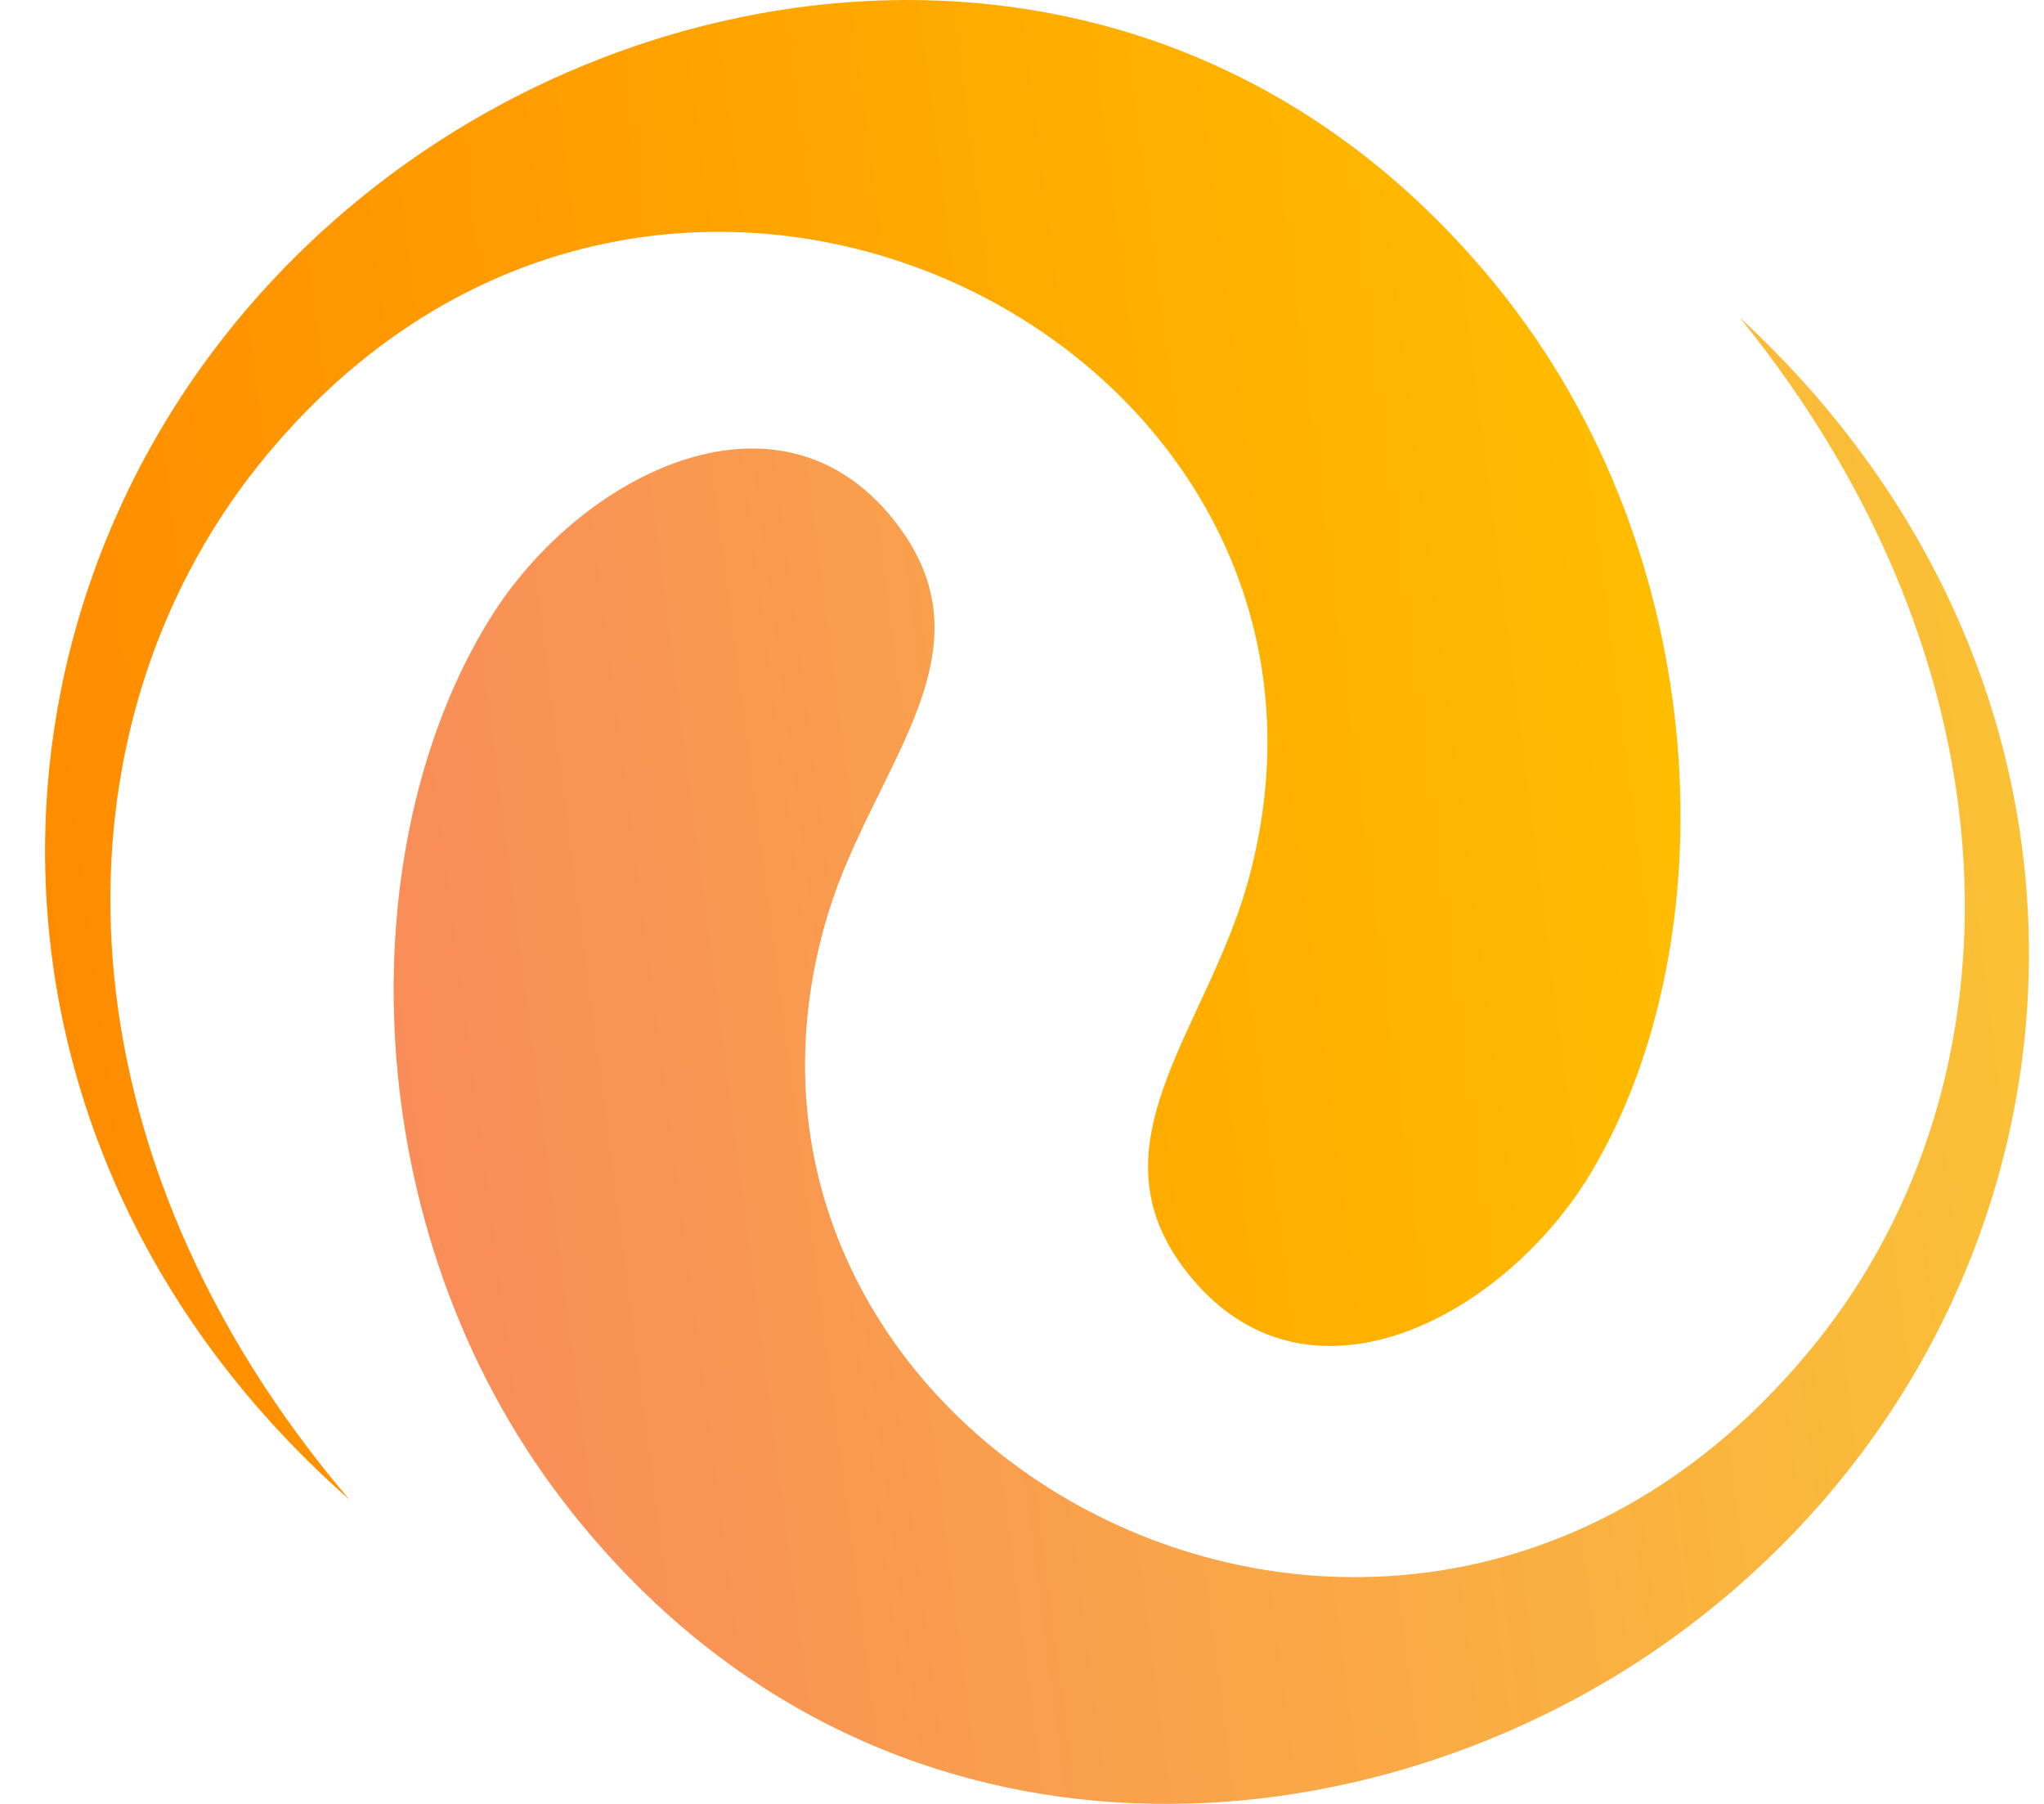 <svg width="34" height="30" viewBox="0 0 34 30" fill="none" xmlns="http://www.w3.org/2000/svg">
<g id="Group 2250">
<path id="Vector" fill-rule="evenodd" clip-rule="evenodd" d="M5.812 24.94C-1.56 18.446 -0.582 7.903 6.81 2.679C12.002 -0.987 19.908 -1.438 24.941 4.813C28.508 9.243 28.752 15.613 26.492 19.458C25.076 21.859 21.824 23.635 19.834 21.269C18.018 19.116 20.043 17.201 20.751 14.69C23.28 5.671 10.736 -0.689 4.127 7.958C0.755 12.413 0.934 19.21 5.812 24.94Z" fill="url(#paint0_linear_420_5292)"/>
<path id="Vector_2" fill-rule="evenodd" clip-rule="evenodd" d="M28.937 5.279C36.159 11.942 34.922 22.455 27.44 27.51C22.158 31.053 14.252 31.325 9.364 24.96C5.898 20.451 5.798 14.075 8.152 10.285C9.618 7.919 12.915 6.212 14.856 8.633C16.612 10.821 14.547 12.686 13.778 15.182C11.045 24.142 23.44 30.814 30.239 22.291C33.7 17.945 33.675 11.119 28.937 5.279Z" fill="url(#paint1_linear_420_5292)"/>
</g>
<defs>
<linearGradient id="paint0_linear_420_5292" x1="0.75" y1="24.94" x2="30.671" y2="21.084" gradientUnits="userSpaceOnUse">
<stop stop-color="#FF8A00"/>
<stop offset="1" stop-color="#FFC000"/>
</linearGradient>
<linearGradient id="paint1_linear_420_5292" x1="6.547" y1="30" x2="36.459" y2="26.111" gradientUnits="userSpaceOnUse">
<stop stop-color="#F98A5B"/>
<stop offset="0.99" stop-color="#FAC334"/>
</linearGradient>
</defs>
</svg>
